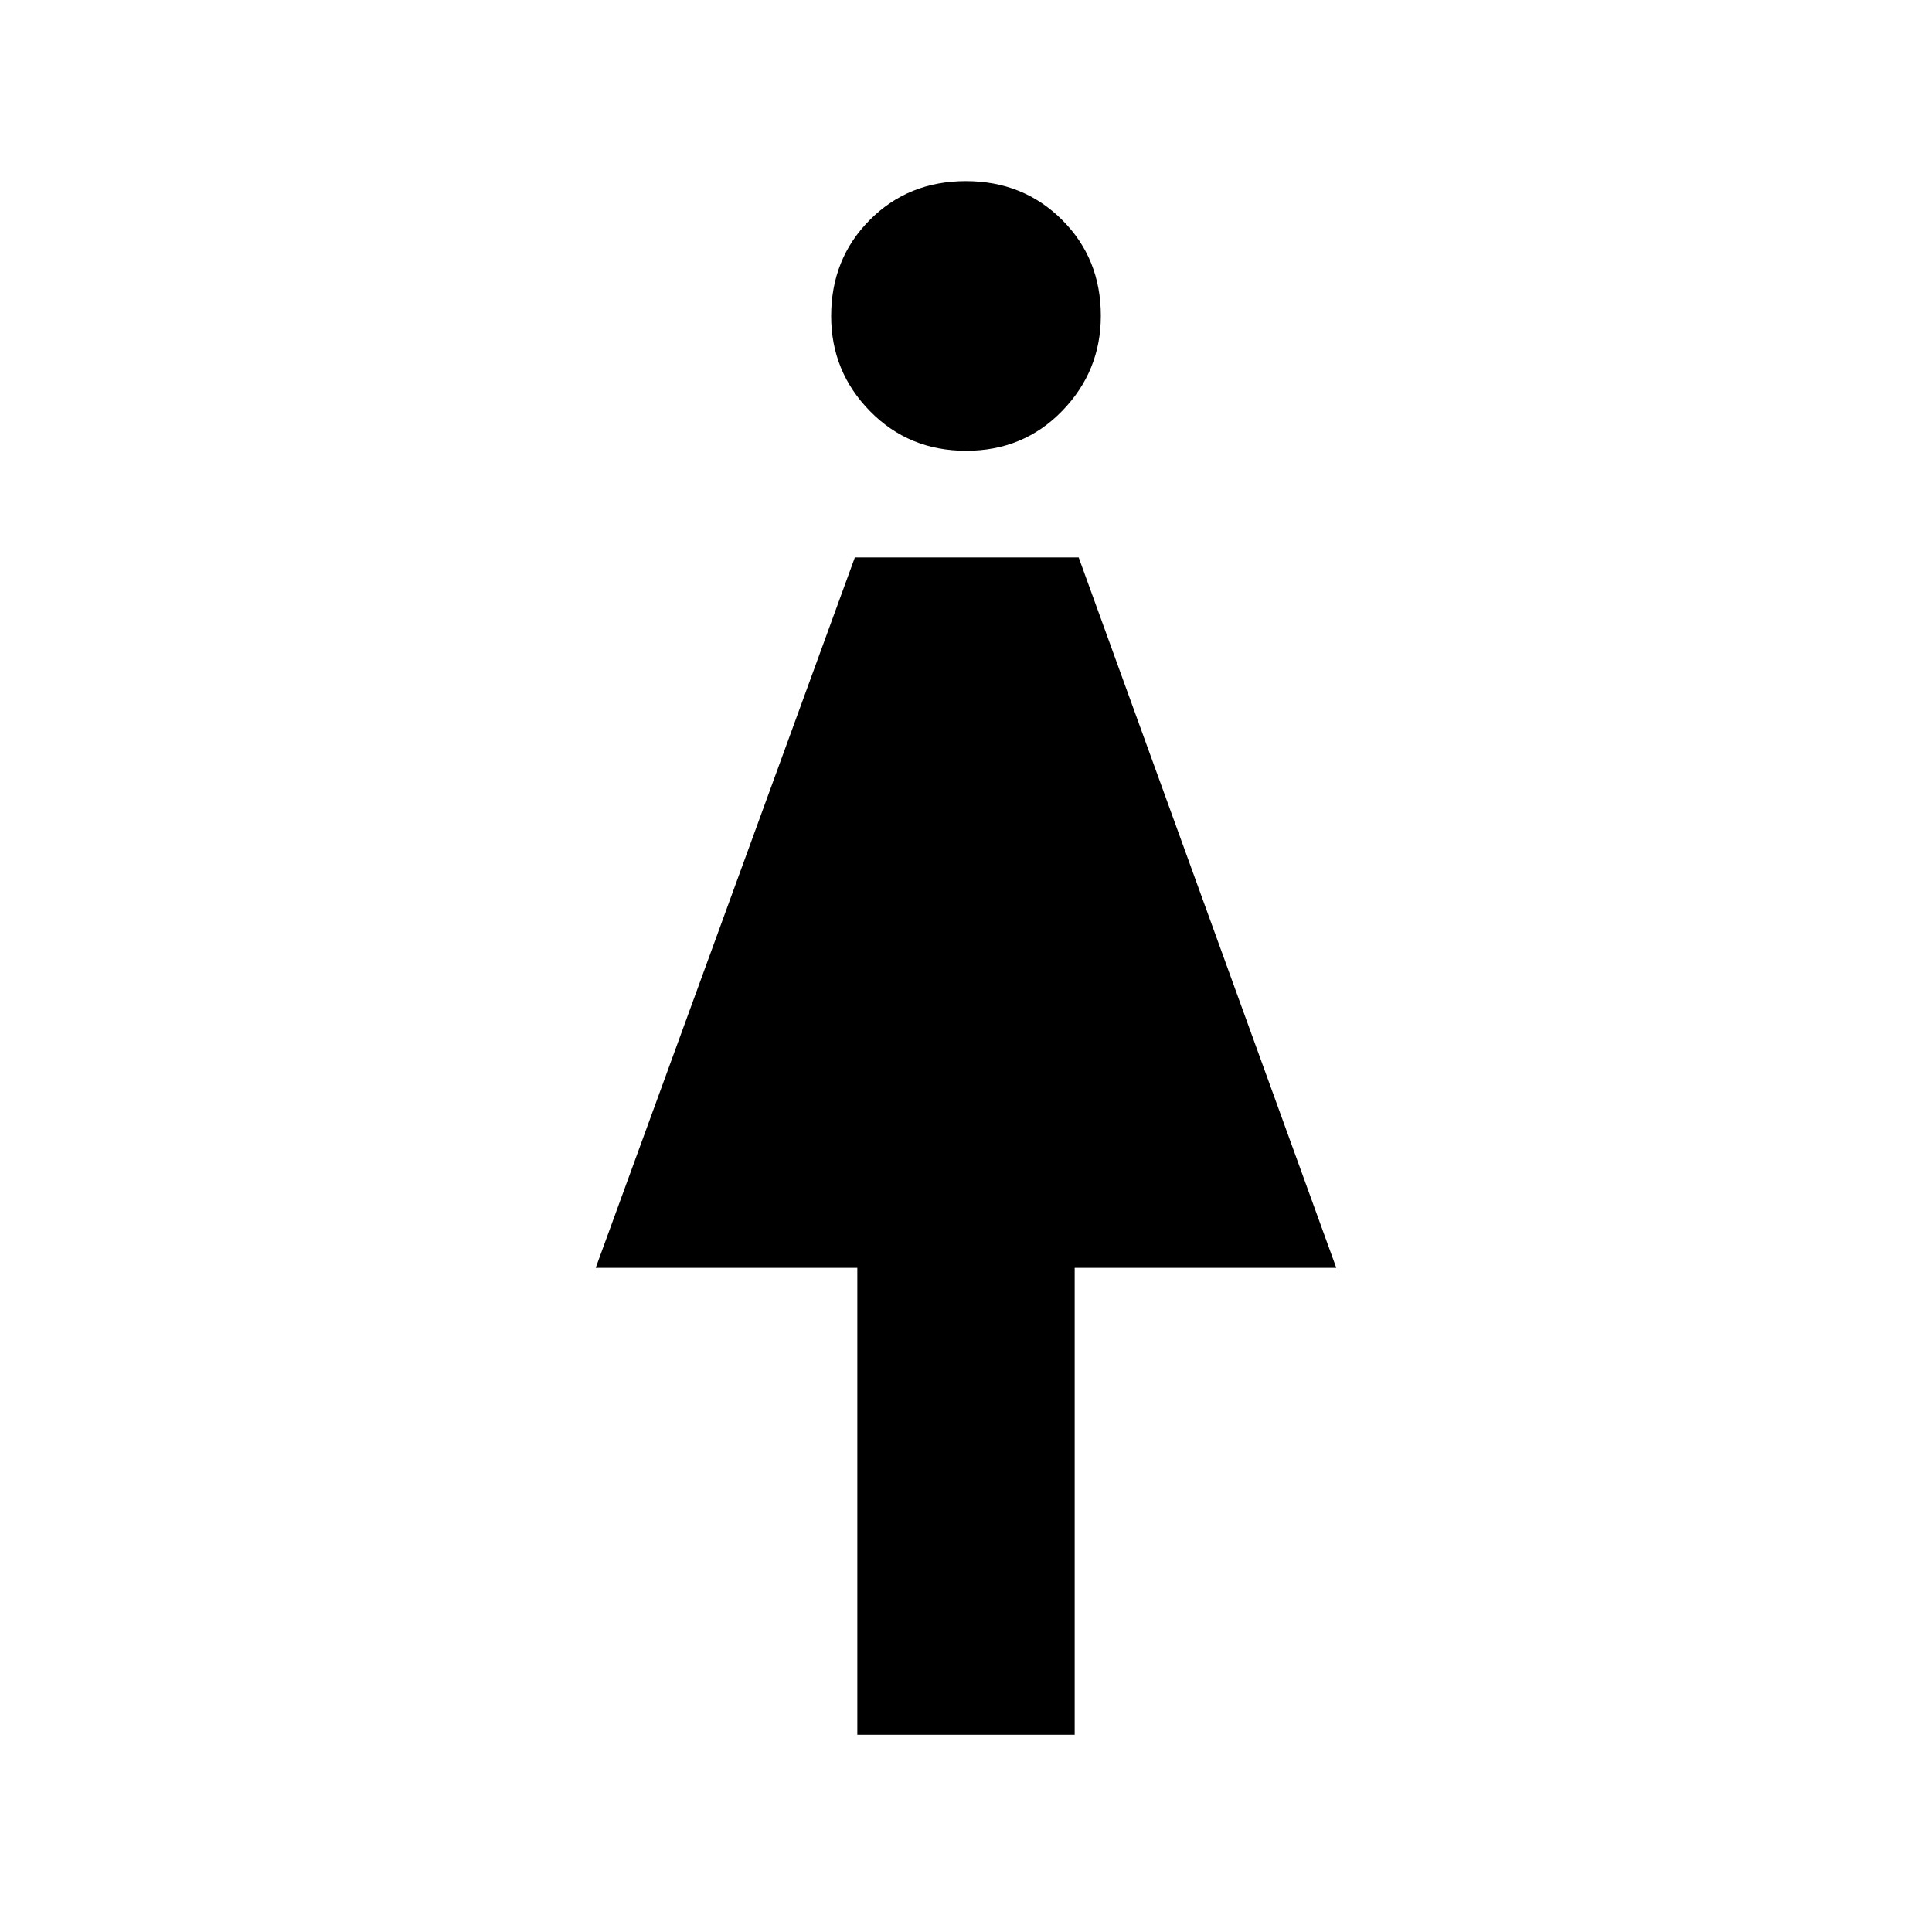 <svg xmlns="http://www.w3.org/2000/svg" height="48" viewBox="0 -960 960 960" width="48"><path d="M426-98v-232H296l128.77-353H536l128 353H534v232H426Zm54.08-638q-28.48 0-47.78-19.69T413-802.92q0-28.48 19.19-47.78t47.73-19.3q28.48 0 47.78 19.22t19.3 47.7q0 27.48-19.22 47.28t-47.7 19.8Z"/></svg>